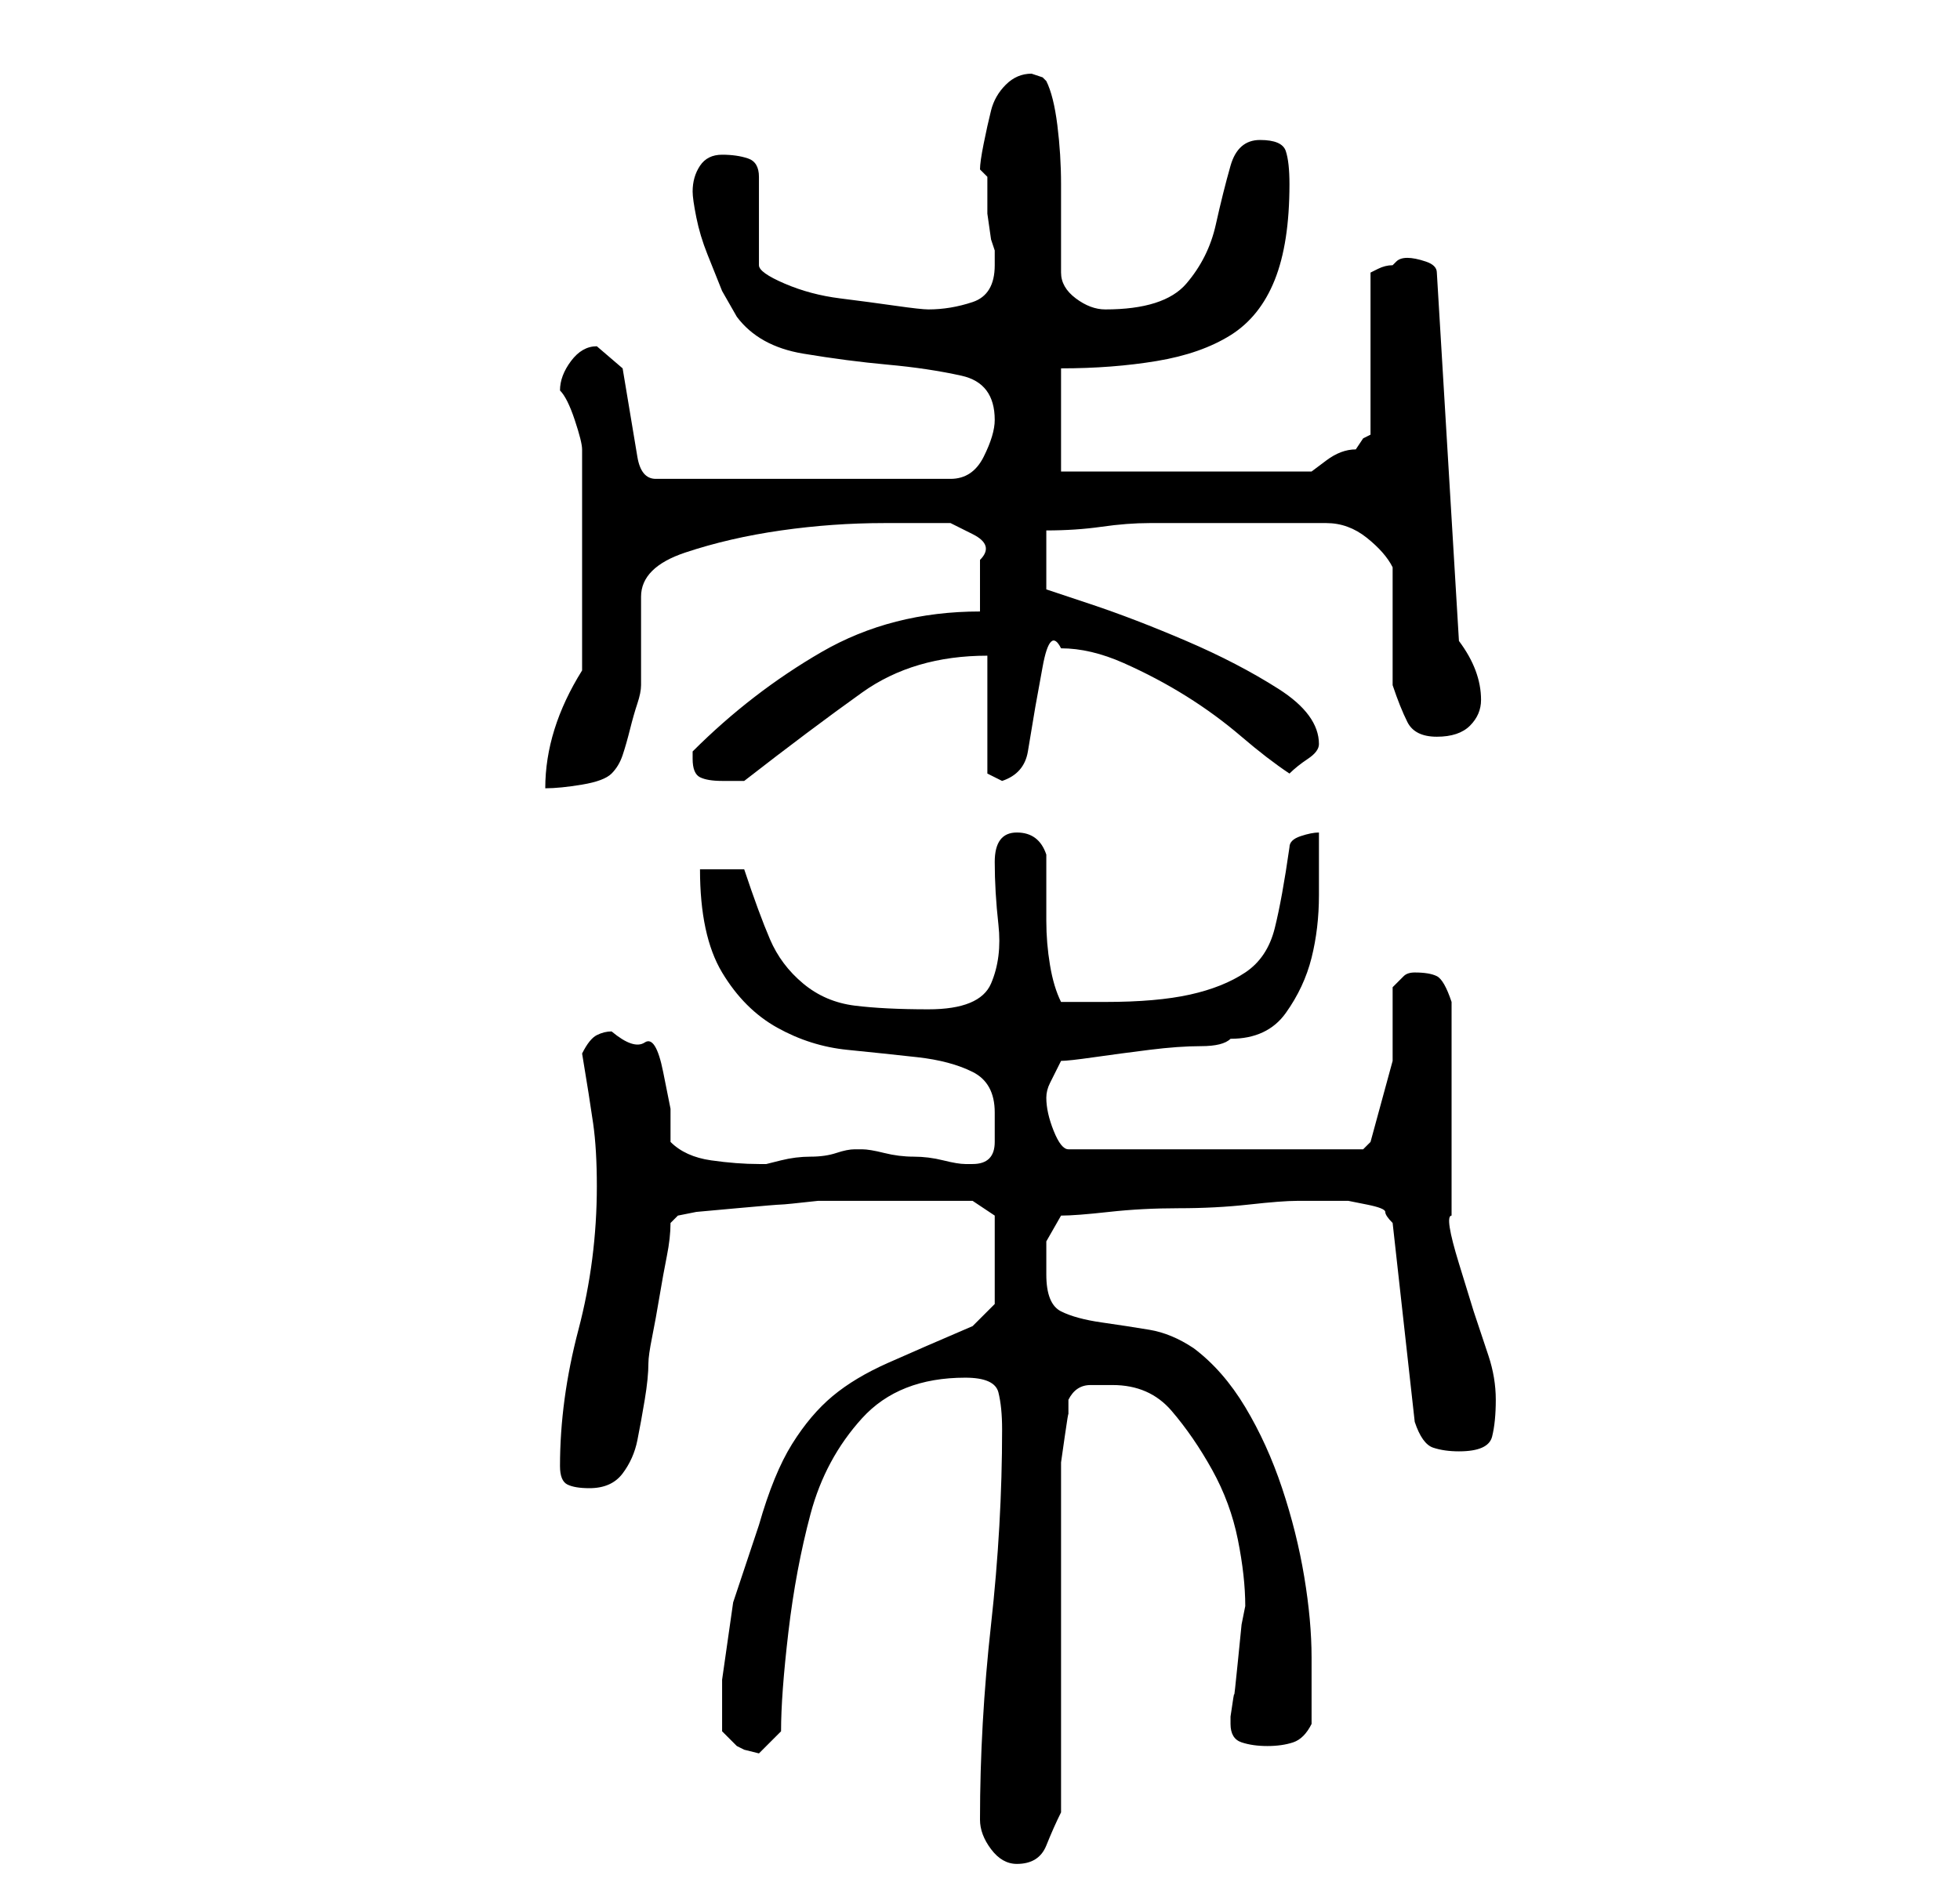<?xml version="1.0" standalone="no"?>
<!DOCTYPE svg PUBLIC "-//W3C//DTD SVG 1.1//EN" "http://www.w3.org/Graphics/SVG/1.1/DTD/svg11.dtd" >
<svg xmlns="http://www.w3.org/2000/svg" xmlns:xlink="http://www.w3.org/1999/xlink" version="1.1" viewBox="-10 0 266 256">
   <path fill="currentColor"
d="M123 247q0 2 1.5 4t3.5 2q3 0 4 -2.5t2 -4.5v-9.5v-13.5v-13.5v-9.5v-1.5t0.5 -3.5t0.5 -3v-2q1 -2 3 -2h3q5 0 8 3.5t5.5 8t3.5 9.5t1 9l-0.5 2.5t-0.5 5t-0.5 4.5t-0.5 3v0v1q0 2 1.5 2.5t3.5 0.5t3.5 -0.5t2.5 -2.5v-9q0 -5 -1 -11t-3 -12t-5 -11t-7 -8q-3 -2 -6 -2.5
t-6.5 -1t-5.5 -1.5t-2 -5v-4.5t2 -3.5q2 0 6.5 -0.5t9.5 -0.5t9.5 -0.5t6.5 -0.5h5h2t2.5 0.5t2.5 1t1 1.5l3 27q1 3 2.5 3.5t3.5 0.5q4 0 4.5 -2t0.5 -5t-1 -6l-2 -6t-2 -6.5t-1 -6.5v-29q-1 -3 -2 -3.5t-3 -0.5q-1 0 -1.5 0.5l-1.5 1.5v10t-3 11l-0.5 0.5l-0.5 0.5h-40
q-1 0 -2 -2.5t-1 -4.5q0 -1 0.5 -2l1.5 -3q1 0 4.5 -0.5t7.5 -1t7 -0.5t4 -1q5 0 7.5 -3.5t3.5 -7.5t1 -8.5v-8.5q-1 0 -2.5 0.5t-1.5 1.5q-1 7 -2 11t-4 6t-7.5 3t-11.5 1h-3.5h-2.5q-1 -2 -1.5 -5t-0.5 -6v-5.5v-3.5q-1 -3 -4 -3t-3 4t0.5 8.5t-1 8t-8.5 3.5
q-6 0 -10 -0.5t-7 -3t-4.5 -6t-3.5 -9.5h-6q0 9 3 14t7.5 7.5t9.5 3t9.5 1t7.5 2t3 5.5v4q0 3 -3 3h-1q-1 0 -3 -0.5t-4 -0.5t-4 -0.5t-3 -0.5v0h-1q-1 0 -2.5 0.5t-3.5 0.5t-4 0.5l-2 0.5h-1q-3 0 -6.5 -0.5t-5.5 -2.5v-4.5t-1 -5t-2.5 -4t-4.5 -1.5q-1 0 -2 0.5t-2 2.5
q1 6 1.5 9.5t0.5 8.5q0 10 -2.5 19.5t-2.5 18.5q0 2 1 2.5t3 0.5q3 0 4.5 -2t2 -4.5t1 -5.5t0.5 -5q0 -1 0.5 -3.5t1 -5.5t1 -5.5t0.5 -4.5l1 -1l2.5 -0.5t5.5 -0.5t6 -0.5t5 -0.5h2h4h4h3h4.5h3.5l3 2v12l-1 1l-2 2q-7 3 -11.5 5t-7.5 4.5t-5.5 6.5t-4.5 11l-3.5 10.5
t-1.5 10.5v4v3l2 2l1 0.5t2 0.5l1 -1l2 -2q0 -5 1 -13.5t3 -16t7 -13t14 -5.5q4 0 4.5 2t0.5 5q0 13 -1.5 26.5t-1.5 26.5zM69 91q-5 8 -5 16q2 0 5 -0.5t4 -1.5t1.5 -2.5t1 -3.5t1 -3.5t0.5 -2.5v-2v-4v-3v-3q0 -4 6 -6t13 -3t14 -1h9t3 1.5t1 3.5v4v3q-12 0 -21.5 5.5
t-17.5 13.5v0v1q0 2 1 2.5t3 0.5h2h1q9 -7 16 -12t17 -5v16l2 1q3 -1 3.5 -4l1 -6t1 -5.5t2.5 -2.5q4 0 8.5 2t8.5 4.5t7.5 5.5t6.5 5q1 -1 2.5 -2t1.5 -2q0 -4 -5.5 -7.5t-12.5 -6.5t-13 -5l-6 -2v-8q4 0 7.5 -0.5t6.5 -0.5h6h7h11q3 0 5.5 2t3.5 4v3v5v4.5v3.5q1 3 2 5
t4 2t4.5 -1.5t1.5 -3.5q0 -4 -3 -8l-3 -50q0 -1 -1.5 -1.5t-2.5 -0.5t-1.5 0.5l-0.5 0.5q-1 0 -2 0.5l-1 0.5v22l-1 0.5t-1 1.5q-2 0 -4 1.5l-2 1.5h-34v-14q7 0 13 -1t10 -3.5t6 -7.5t2 -13q0 -3 -0.5 -4.5t-3.5 -1.5t-4 3.5t-2 8t-4 8t-11 3.5q-2 0 -4 -1.5t-2 -3.5v-5.5
v-6.5q0 -4 -0.5 -8t-1.5 -6l-0.5 -0.5t-1.5 -0.5q-2 0 -3.5 1.5t-2 3.5t-1 4.5t-0.5 3.5l1 1v1.5v3.5t0.5 3.5l0.5 1.5v0.5v1.5q0 4 -3 5t-6 1q-1 0 -4.5 -0.5t-7.5 -1t-7.5 -2t-3.5 -2.5v-12q0 -2 -1.5 -2.5t-3.5 -0.5t-3 1.5t-1 3.5q0 1 0.5 3.5t1.5 5l2 5t2 3.5q3 4 9 5
t11.5 1.5t10 1.5t4.5 6q0 2 -1.5 5t-4.5 3h-40q-2 0 -2.5 -3l-1 -6l-1 -6t-3.5 -3q-2 0 -3.5 2t-1.5 4v0q1 1 2 4t1 4v30z" />
</svg>
